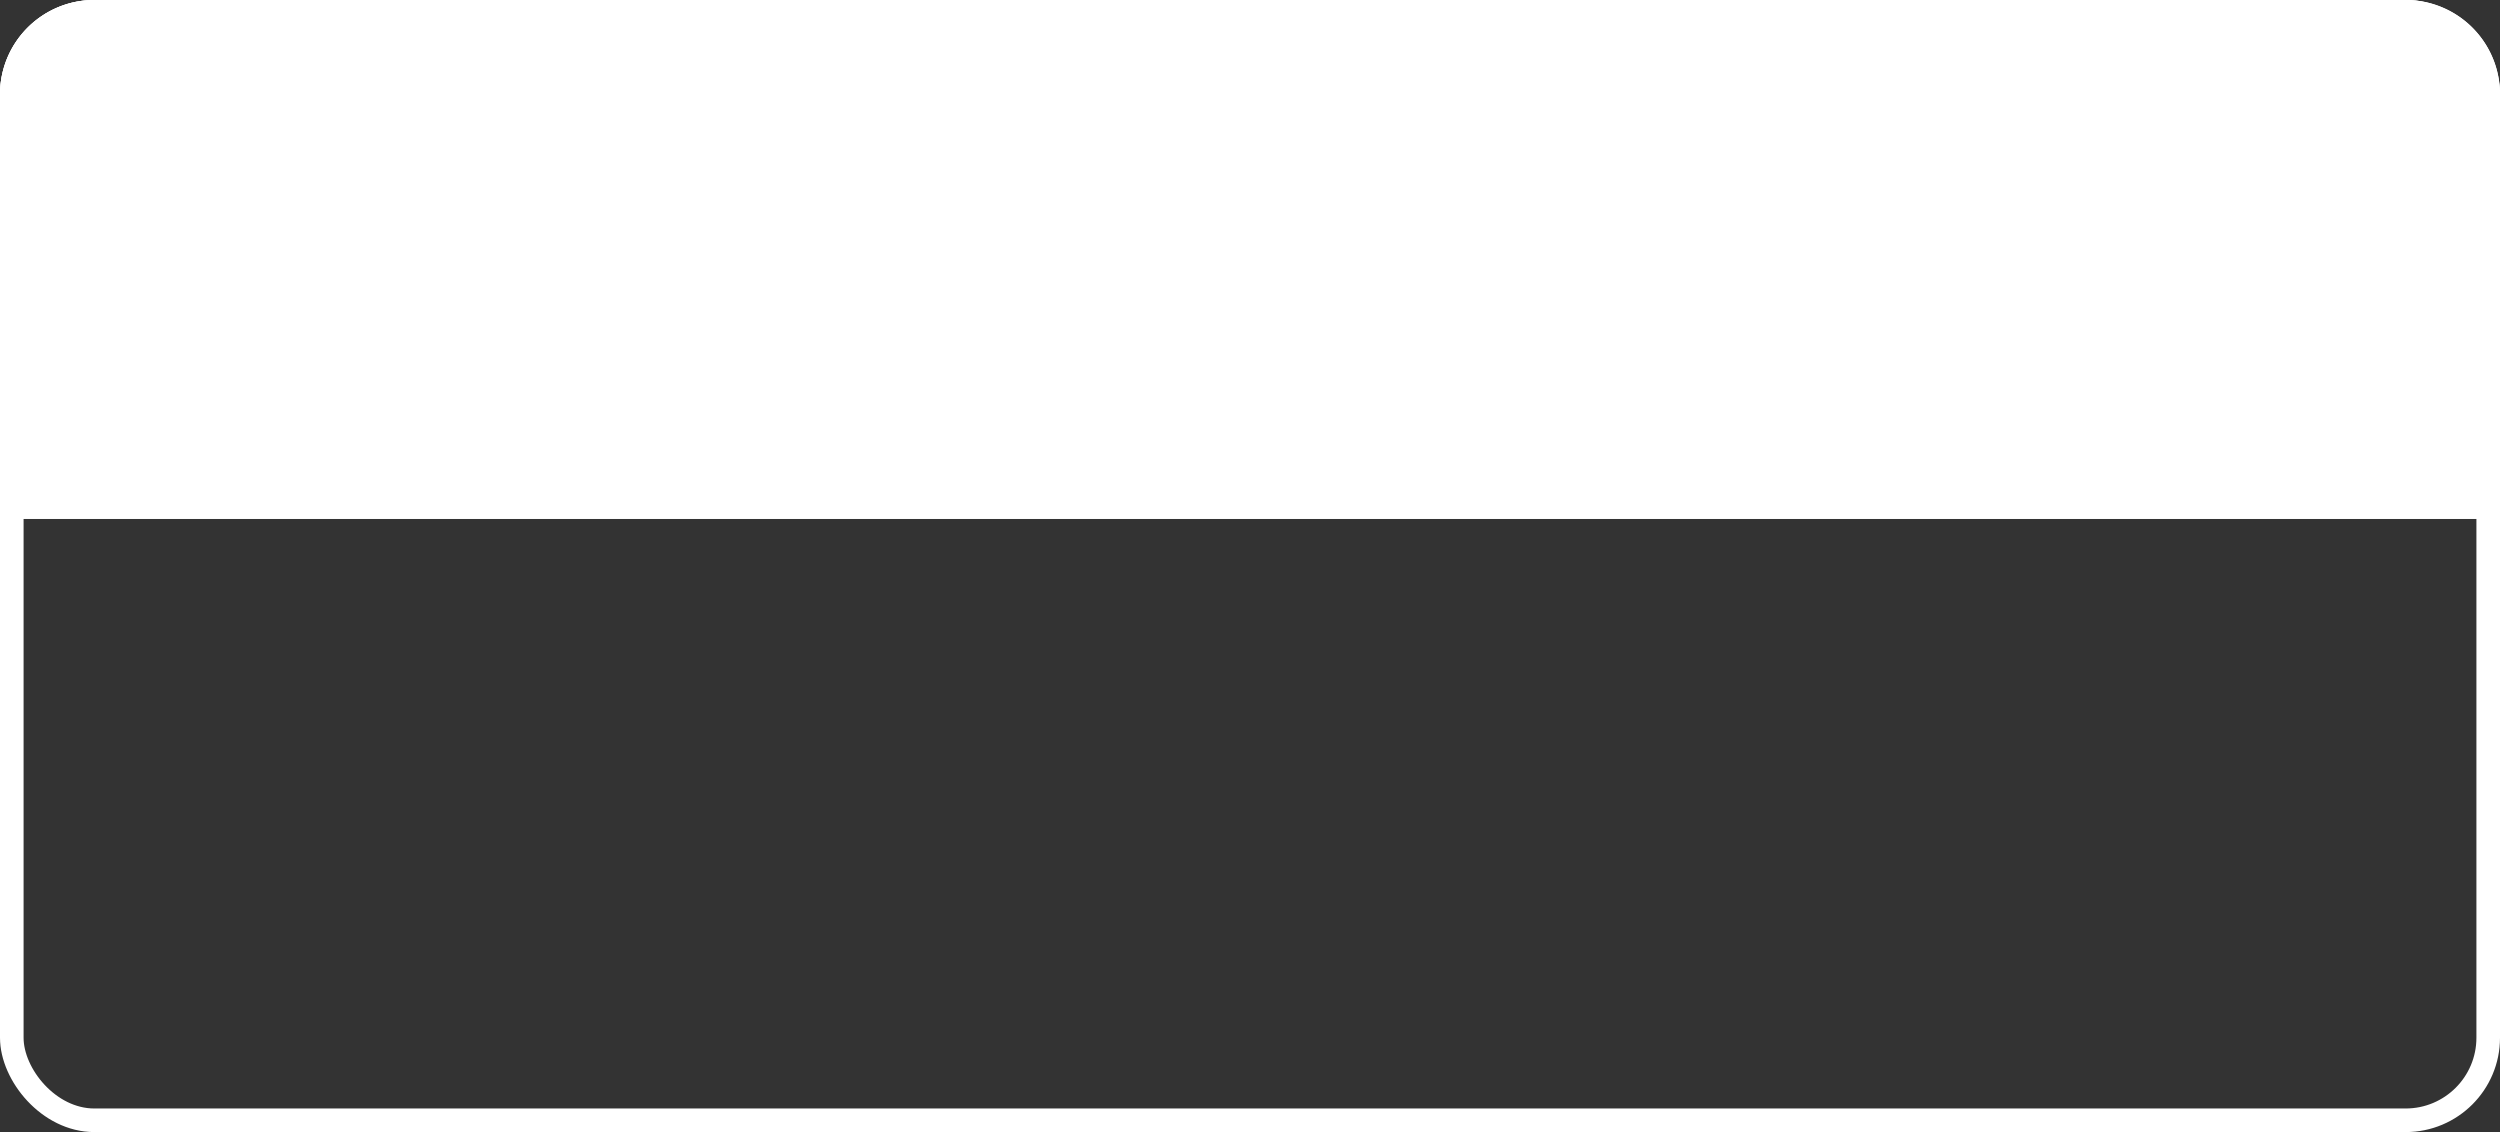 <svg xmlns="http://www.w3.org/2000/svg" width="53" height="24" viewBox="0 0 53 24">
  <rect x="0" y="0" width="53" height="24" fill="#333333" stroke="none"/>
  <g id="Group_6176" data-name="Group 6176" transform="translate(-863 -42)">
    <g id="Group_6175" data-name="Group 6175" transform="translate(863 42)">
      <g id="Rectangle_17179" data-name="Rectangle 17179" fill="#fff" stroke="#fff" stroke-width="0.5">
        <path d="M2,0H51a2,2,0,0,1,2,2v9a0,0,0,0,1,0,0H0a0,0,0,0,1,0,0V2A2,2,0,0,1,2,0Z" stroke="none"/>
        <path d="M2,.25H51A1.75,1.75,0,0,1,52.75,2v8.75a0,0,0,0,1,0,0H.25a0,0,0,0,1,0,0V2A1.75,1.75,0,0,1,2,.25Z" fill="none"/>
      </g>
    </g>
    <g id="Group_6173" data-name="Group 6173" transform="translate(863 42)">
      <g id="Rectangle_17179-2" data-name="Rectangle 17179" fill="none" stroke="#fff" stroke-width="0.5">
        <rect width="53" height="24" rx="2" stroke="none"/>
        <rect x="0.25" y="0.25" width="52.5" height="23.5" rx="1.75" fill="none"/>
      </g>
    </g>
  </g>
</svg>
